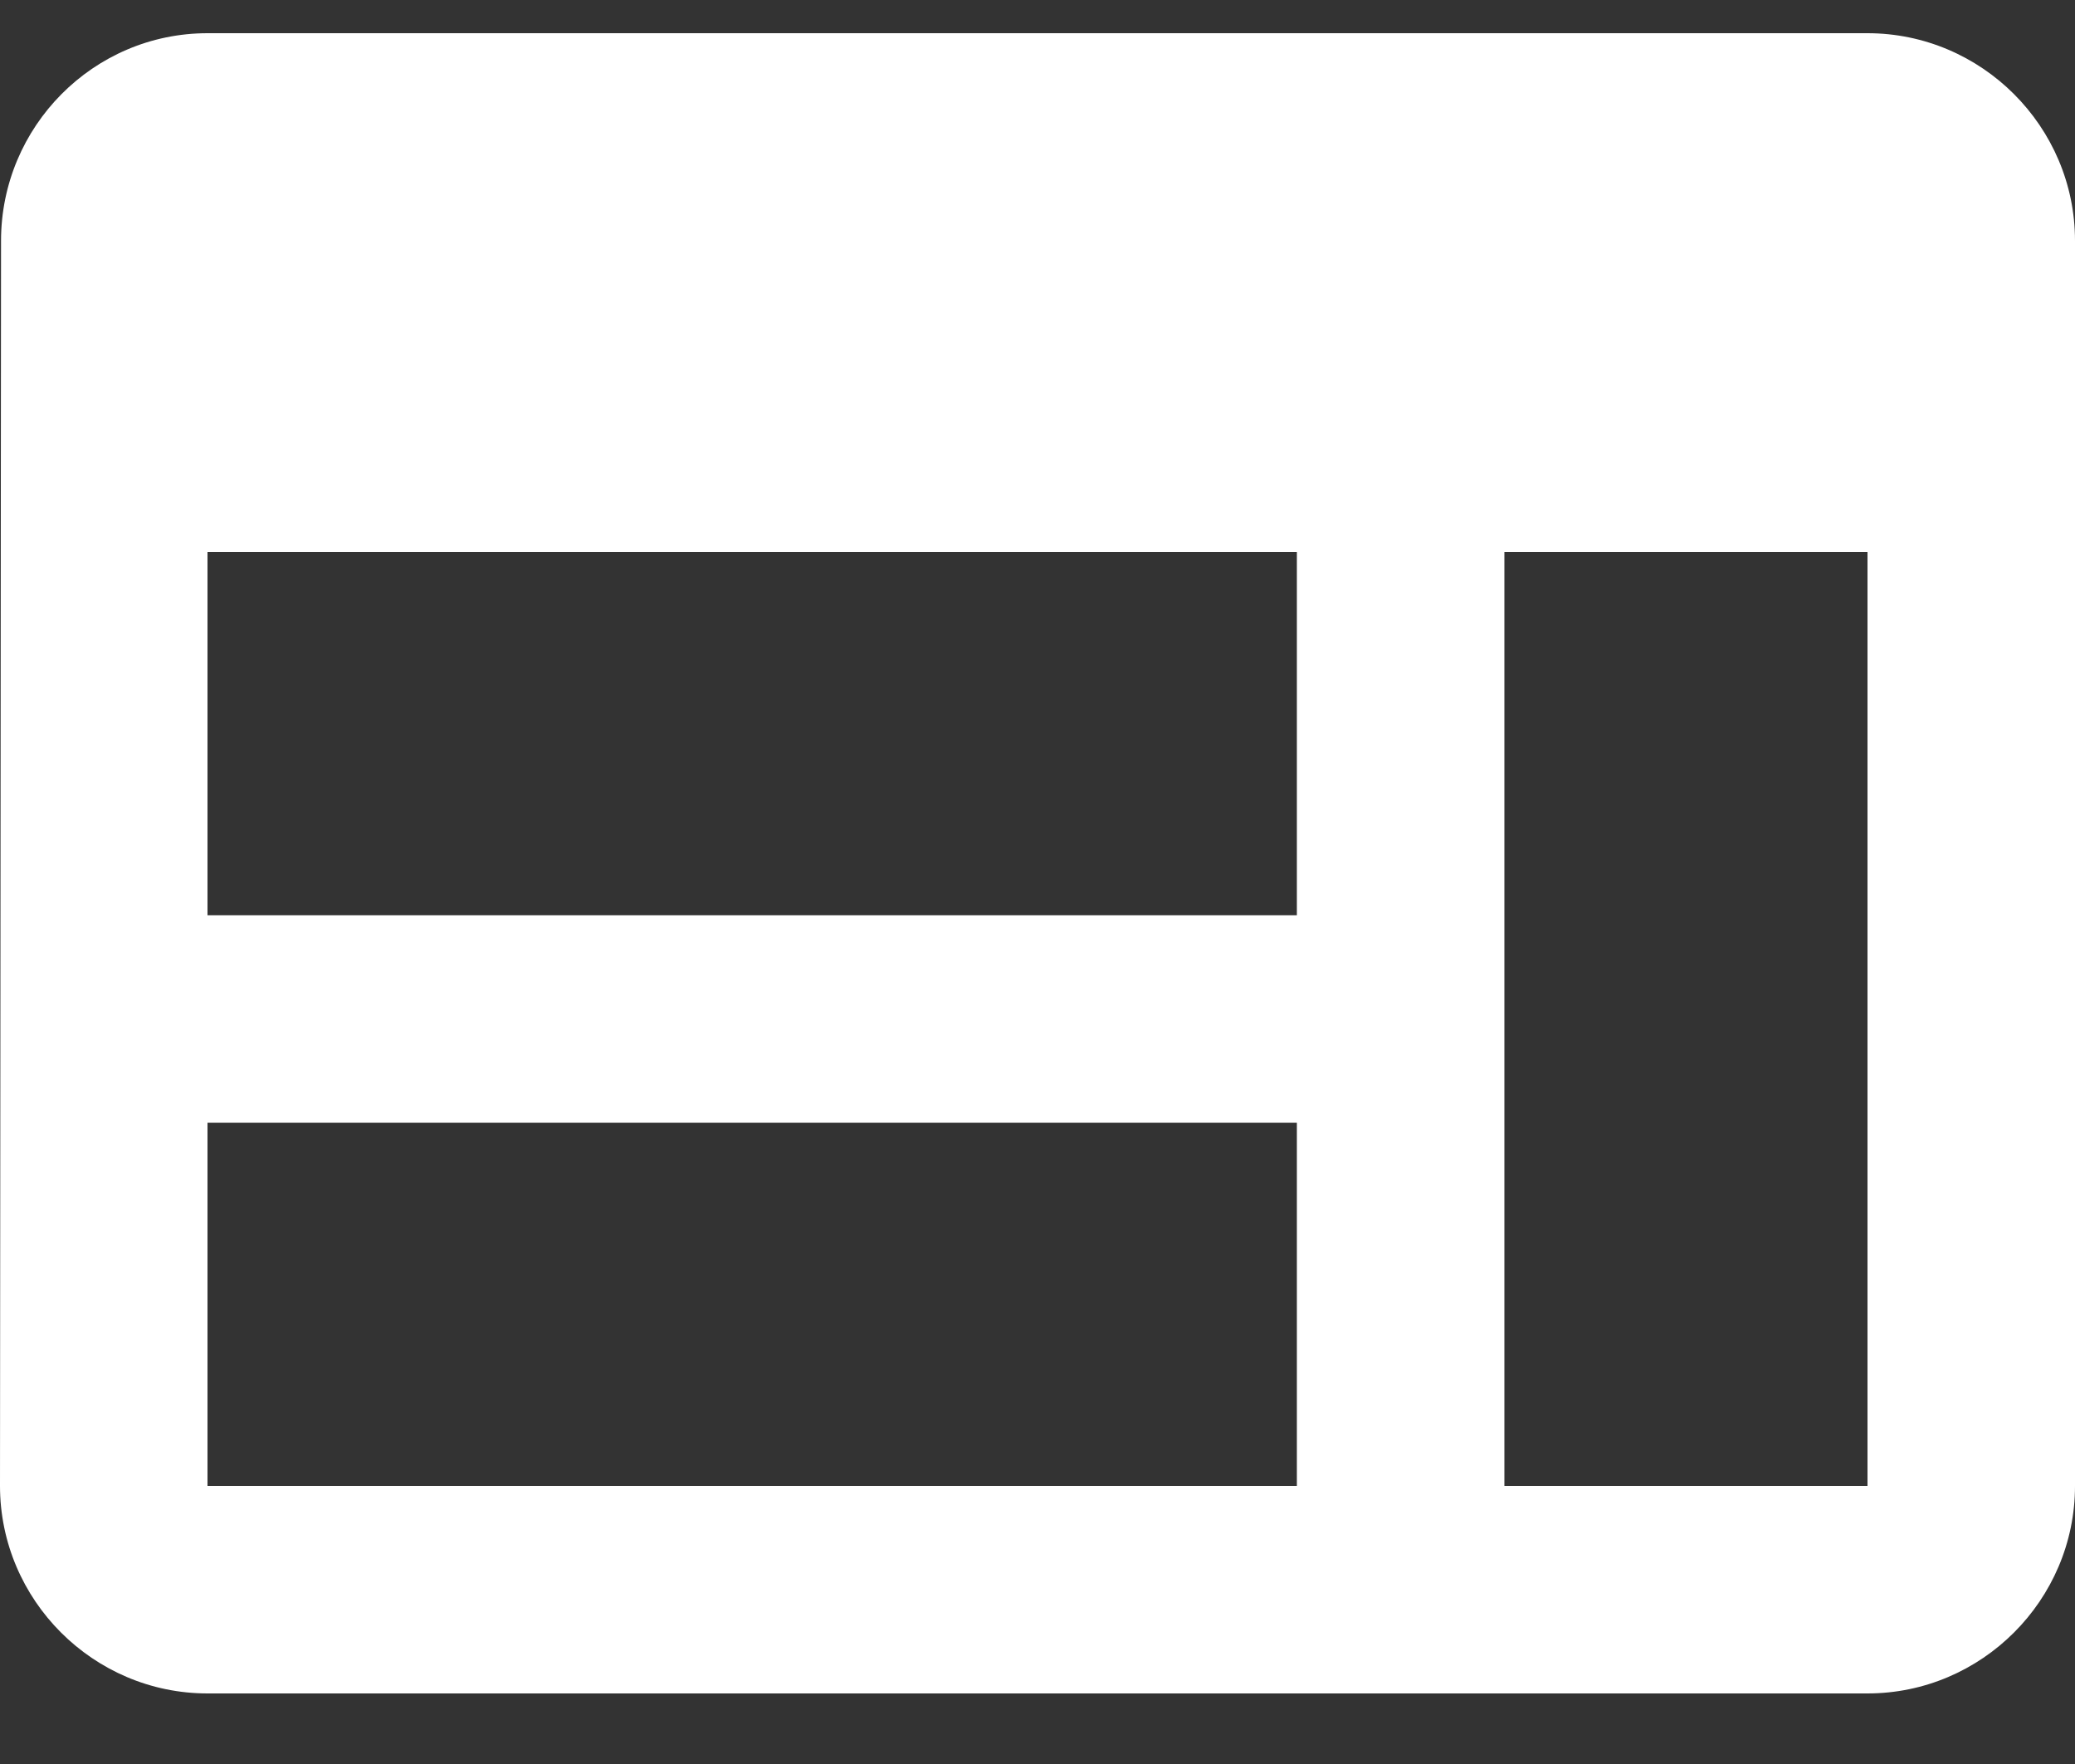 <svg width="20" height="17" viewBox="0 0 20 17" fill="none"
  xmlns="http://www.w3.org/2000/svg">
  <rect x="0" y="0" width="20" height="17" fill="#333333" stroke="none"/>
  <path d="M18 0.32H2C0.9 0.32 0.01 1.22 0.01 2.32L0 14.32C0 15.42 0.9 16.32 2 16.32H18C19.1 16.32 20 15.42 20 14.32V2.32C20 1.22 19.1 0.32 18 0.32ZM2 5.32H12.5V8.82H2V5.32ZM2 10.82H12.5V14.32H2V10.82ZM18 14.32H14.5V5.32H18V14.32Z" fill="white"/>
</svg>
